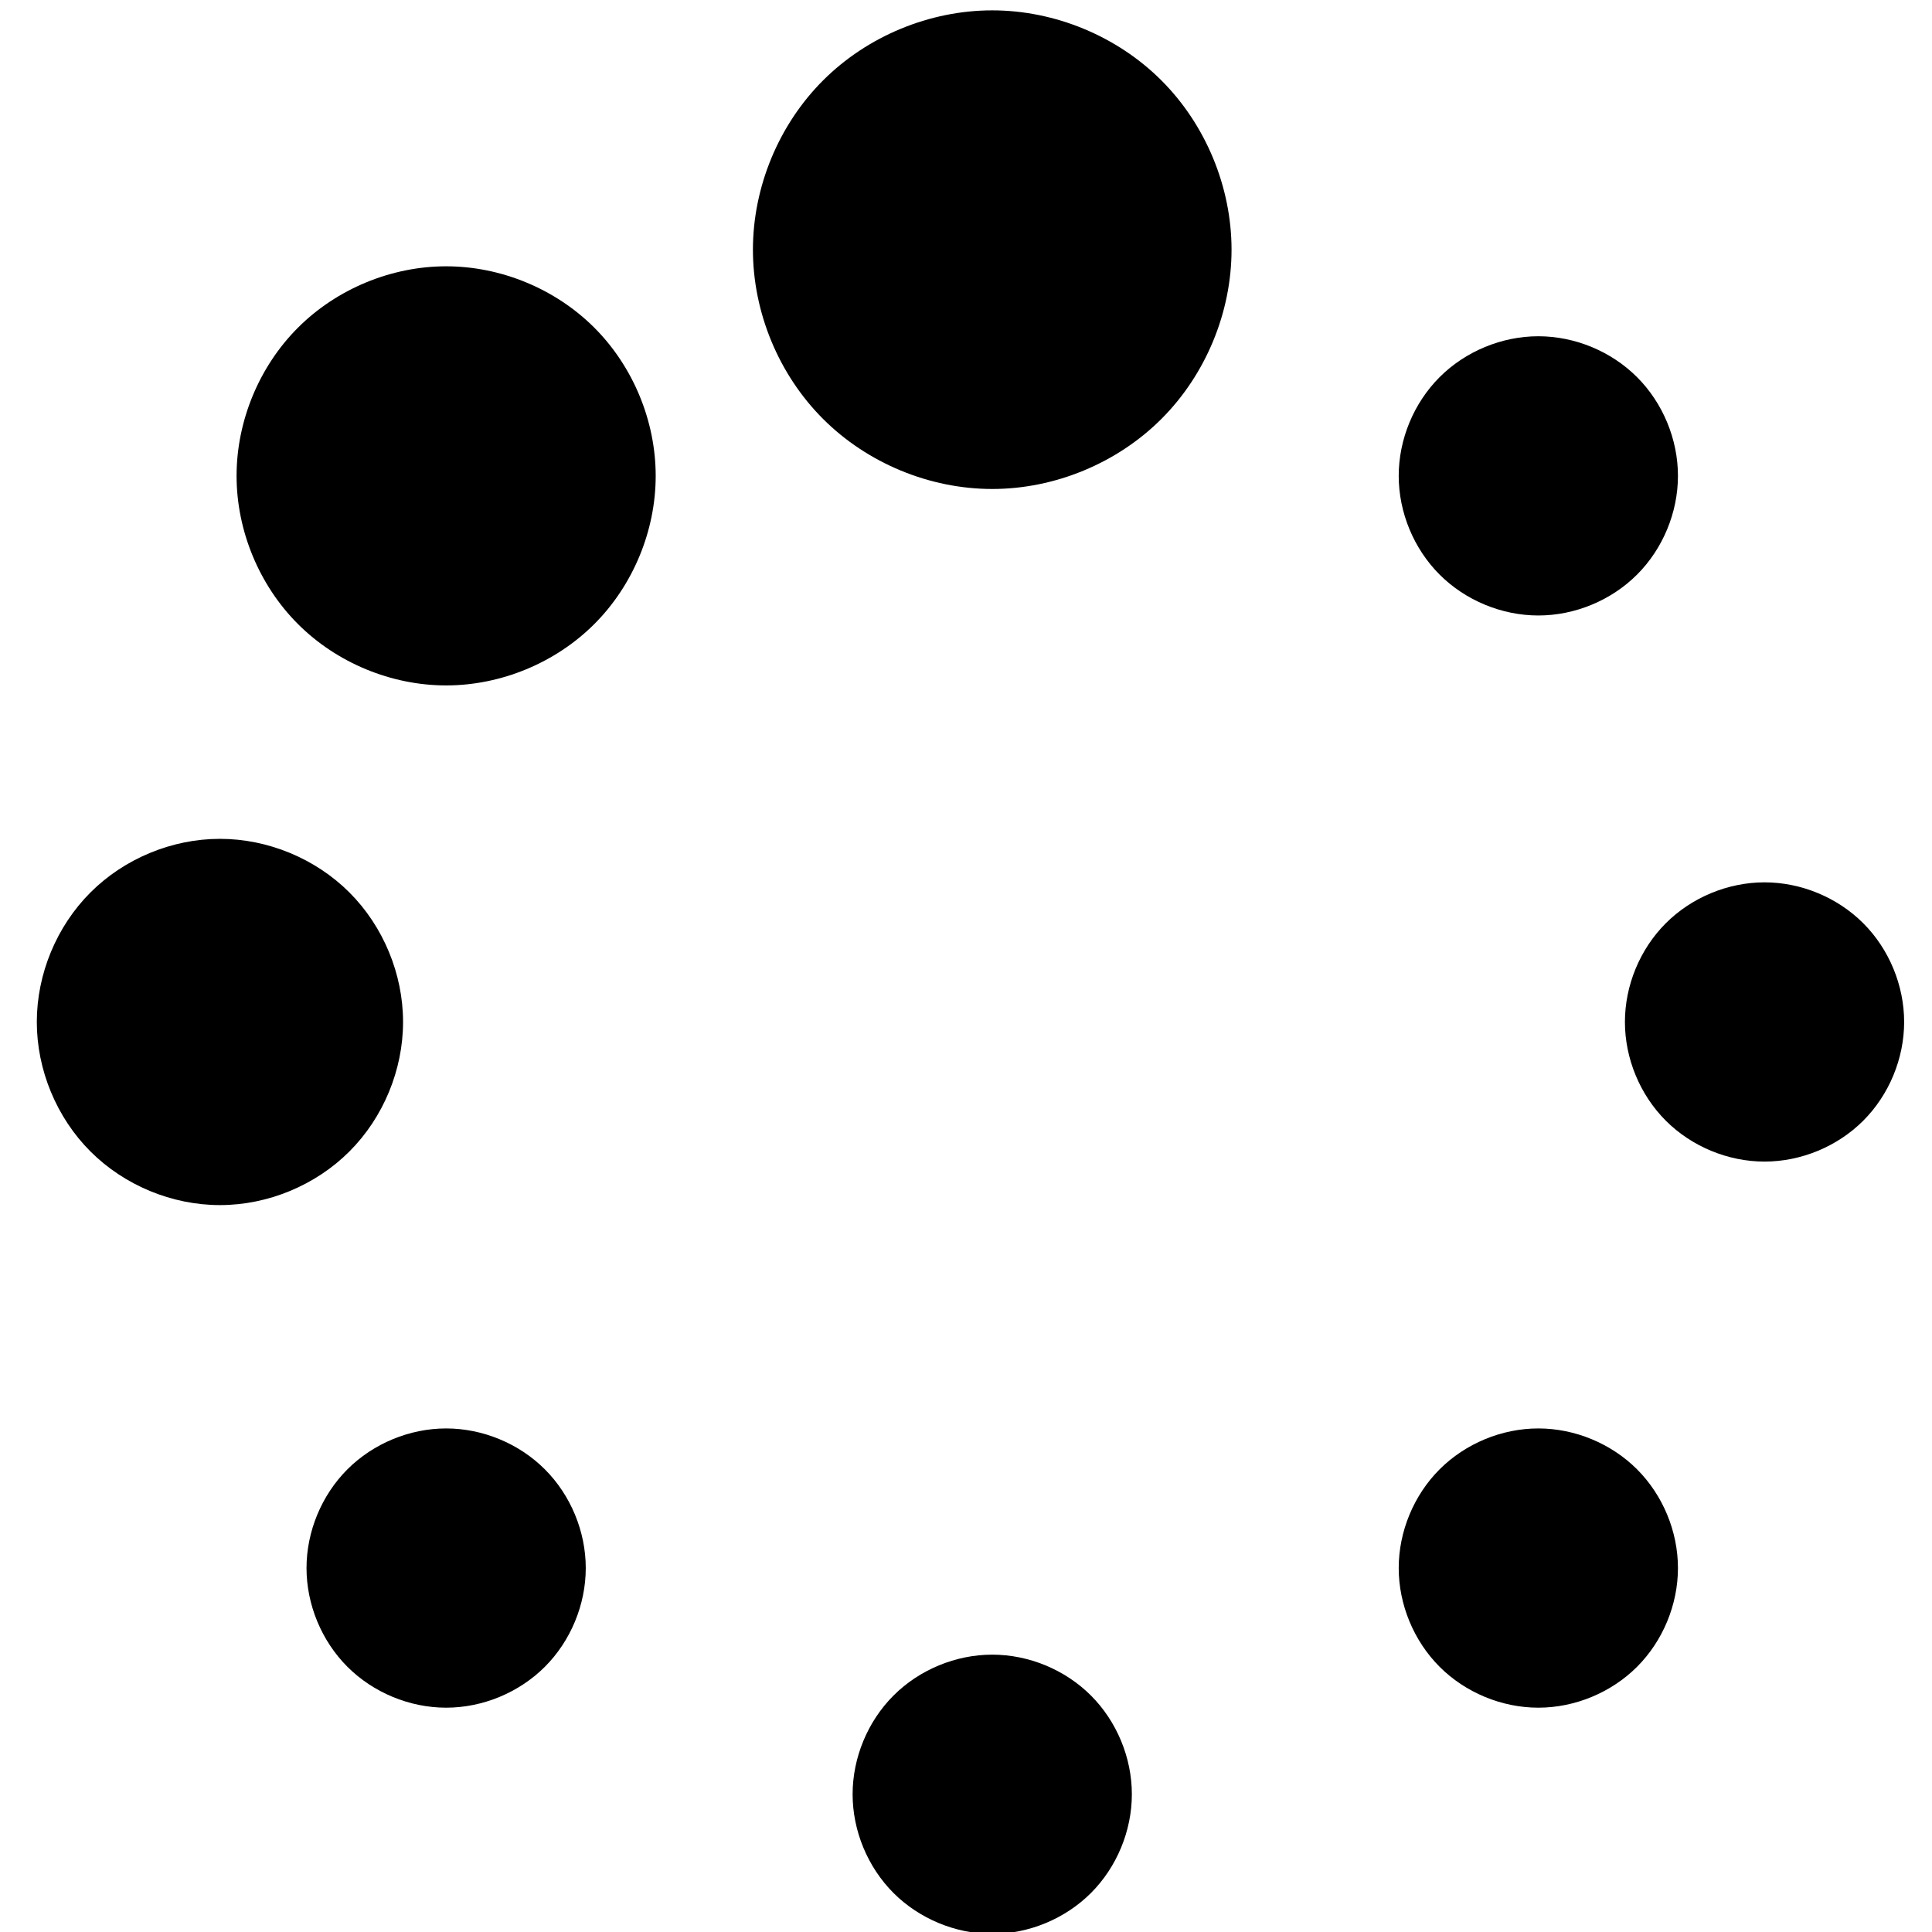 <?xml version="1.0" standalone="no"?><!DOCTYPE svg PUBLIC "-//W3C//DTD SVG 1.1//EN" "http://www.w3.org/Graphics/SVG/1.1/DTD/svg11.dtd"><svg t="1559402888507" class="icon" style="" viewBox="0 0 1024 1024" version="1.1" xmlns="http://www.w3.org/2000/svg" p-id="2286" xmlns:xlink="http://www.w3.org/1999/xlink" width="200" height="200"><defs><style type="text/css"></style></defs><path d="M861.241 541.664c0 19.371 7.972 38.622 21.675 52.325 13.695 13.696 32.947 21.675 52.322 21.675 19.369 0 38.629-7.979 52.322-21.675 13.703-13.703 21.675-32.953 21.675-52.325 0-19.375-7.972-38.626-21.675-52.329-13.695-13.696-32.953-21.675-52.322-21.675-19.375 0-38.629 7.979-52.322 21.675C869.213 503.037 861.241 522.289 861.241 541.664L861.241 541.664zM861.241 541.664" p-id="2287"></path><path d="M19.51 541.664c0 25.412 10.463 50.661 28.426 68.629 17.97 17.97 43.225 28.432 68.634 28.432s50.666-10.463 68.634-28.432c17.967-17.967 28.426-43.217 28.426-68.629 0-25.411-10.457-50.666-28.426-68.633-17.97-17.97-43.225-28.427-68.634-28.427s-50.666 10.457-68.634 28.427C29.973 490.998 19.51 516.254 19.51 541.664L19.51 541.664zM19.51 541.664" p-id="2288"></path><path d="M451.903 950.995c0 19.375 7.979 38.629 21.675 52.329 13.703 13.696 32.953 21.668 52.329 21.668 19.371 0 38.629-7.972 52.325-21.668 13.696-13.701 21.675-32.953 21.675-52.329 0-19.369-7.979-38.629-21.675-52.322-13.696-13.703-32.953-21.675-52.325-21.675-19.375 0-38.626 7.972-52.329 21.675C459.882 912.367 451.903 931.625 451.903 950.995L451.903 950.995zM451.903 950.995" p-id="2289"></path><path d="M399.065 132.328c0 33.209 13.671 66.212 37.151 89.692 23.479 23.479 56.483 37.151 89.691 37.151 33.204 0 66.206-13.672 89.687-37.151 23.48-23.48 37.151-56.484 37.151-89.692 0-33.203-13.671-66.206-37.151-89.687-23.479-23.48-56.483-37.151-89.687-37.151-33.209 0-66.212 13.671-89.691 37.151C412.736 66.121 399.065 99.125 399.065 132.328L399.065 132.328zM399.065 132.328" p-id="2290"></path><path d="M741.348 831.103c0 19.375 7.977 38.626 21.674 52.329 13.703 13.696 32.953 21.675 52.325 21.675 19.375 0 38.626-7.979 52.329-21.675 13.696-13.703 21.675-32.953 21.675-52.329 0-19.371-7.979-38.622-21.675-52.325-13.703-13.696-32.953-21.675-52.329-21.675-19.37 0-38.622 7.979-52.325 21.675C749.326 792.481 741.348 811.731 741.348 831.103L741.348 831.103zM741.348 831.103" p-id="2291"></path><path d="M125.39 252.221c0 29.08 11.971 57.98 32.531 78.538 20.565 20.559 49.463 32.53 78.543 32.53 29.08 0 57.98-11.969 78.538-32.53 20.559-20.558 32.53-49.458 32.53-78.538 0-29.079-11.969-57.979-32.53-78.543-20.558-20.559-49.458-32.531-78.538-32.531-29.079 0-57.979 11.971-78.543 32.531C137.36 194.242 125.39 223.142 125.39 252.221L125.39 252.221zM125.39 252.221" p-id="2292"></path><path d="M162.46 831.103c0 19.375 7.979 38.626 21.675 52.329 13.703 13.696 32.953 21.675 52.329 21.675 19.371 0 38.629-7.979 52.325-21.675 13.701-13.703 21.674-32.953 21.674-52.329 0-19.371-7.972-38.622-21.674-52.325-13.696-13.696-32.953-21.675-52.325-21.675-19.375 0-38.626 7.979-52.329 21.675C170.438 792.481 162.46 811.731 162.46 831.103L162.46 831.103zM162.46 831.103" p-id="2293"></path><path d="M741.348 252.221c0 19.377 7.977 38.629 21.674 52.325 13.703 13.701 32.953 21.674 52.325 21.674 19.375 0 38.626-7.972 52.329-21.674 13.696-13.696 21.675-32.947 21.675-52.325 0-19.375-7.979-38.626-21.675-52.322-13.703-13.703-32.953-21.675-52.329-21.675-19.37 0-38.622 7.972-52.325 21.675C749.326 213.595 741.348 232.845 741.348 252.221L741.348 252.221zM741.348 252.221" p-id="2294"></path></svg>
